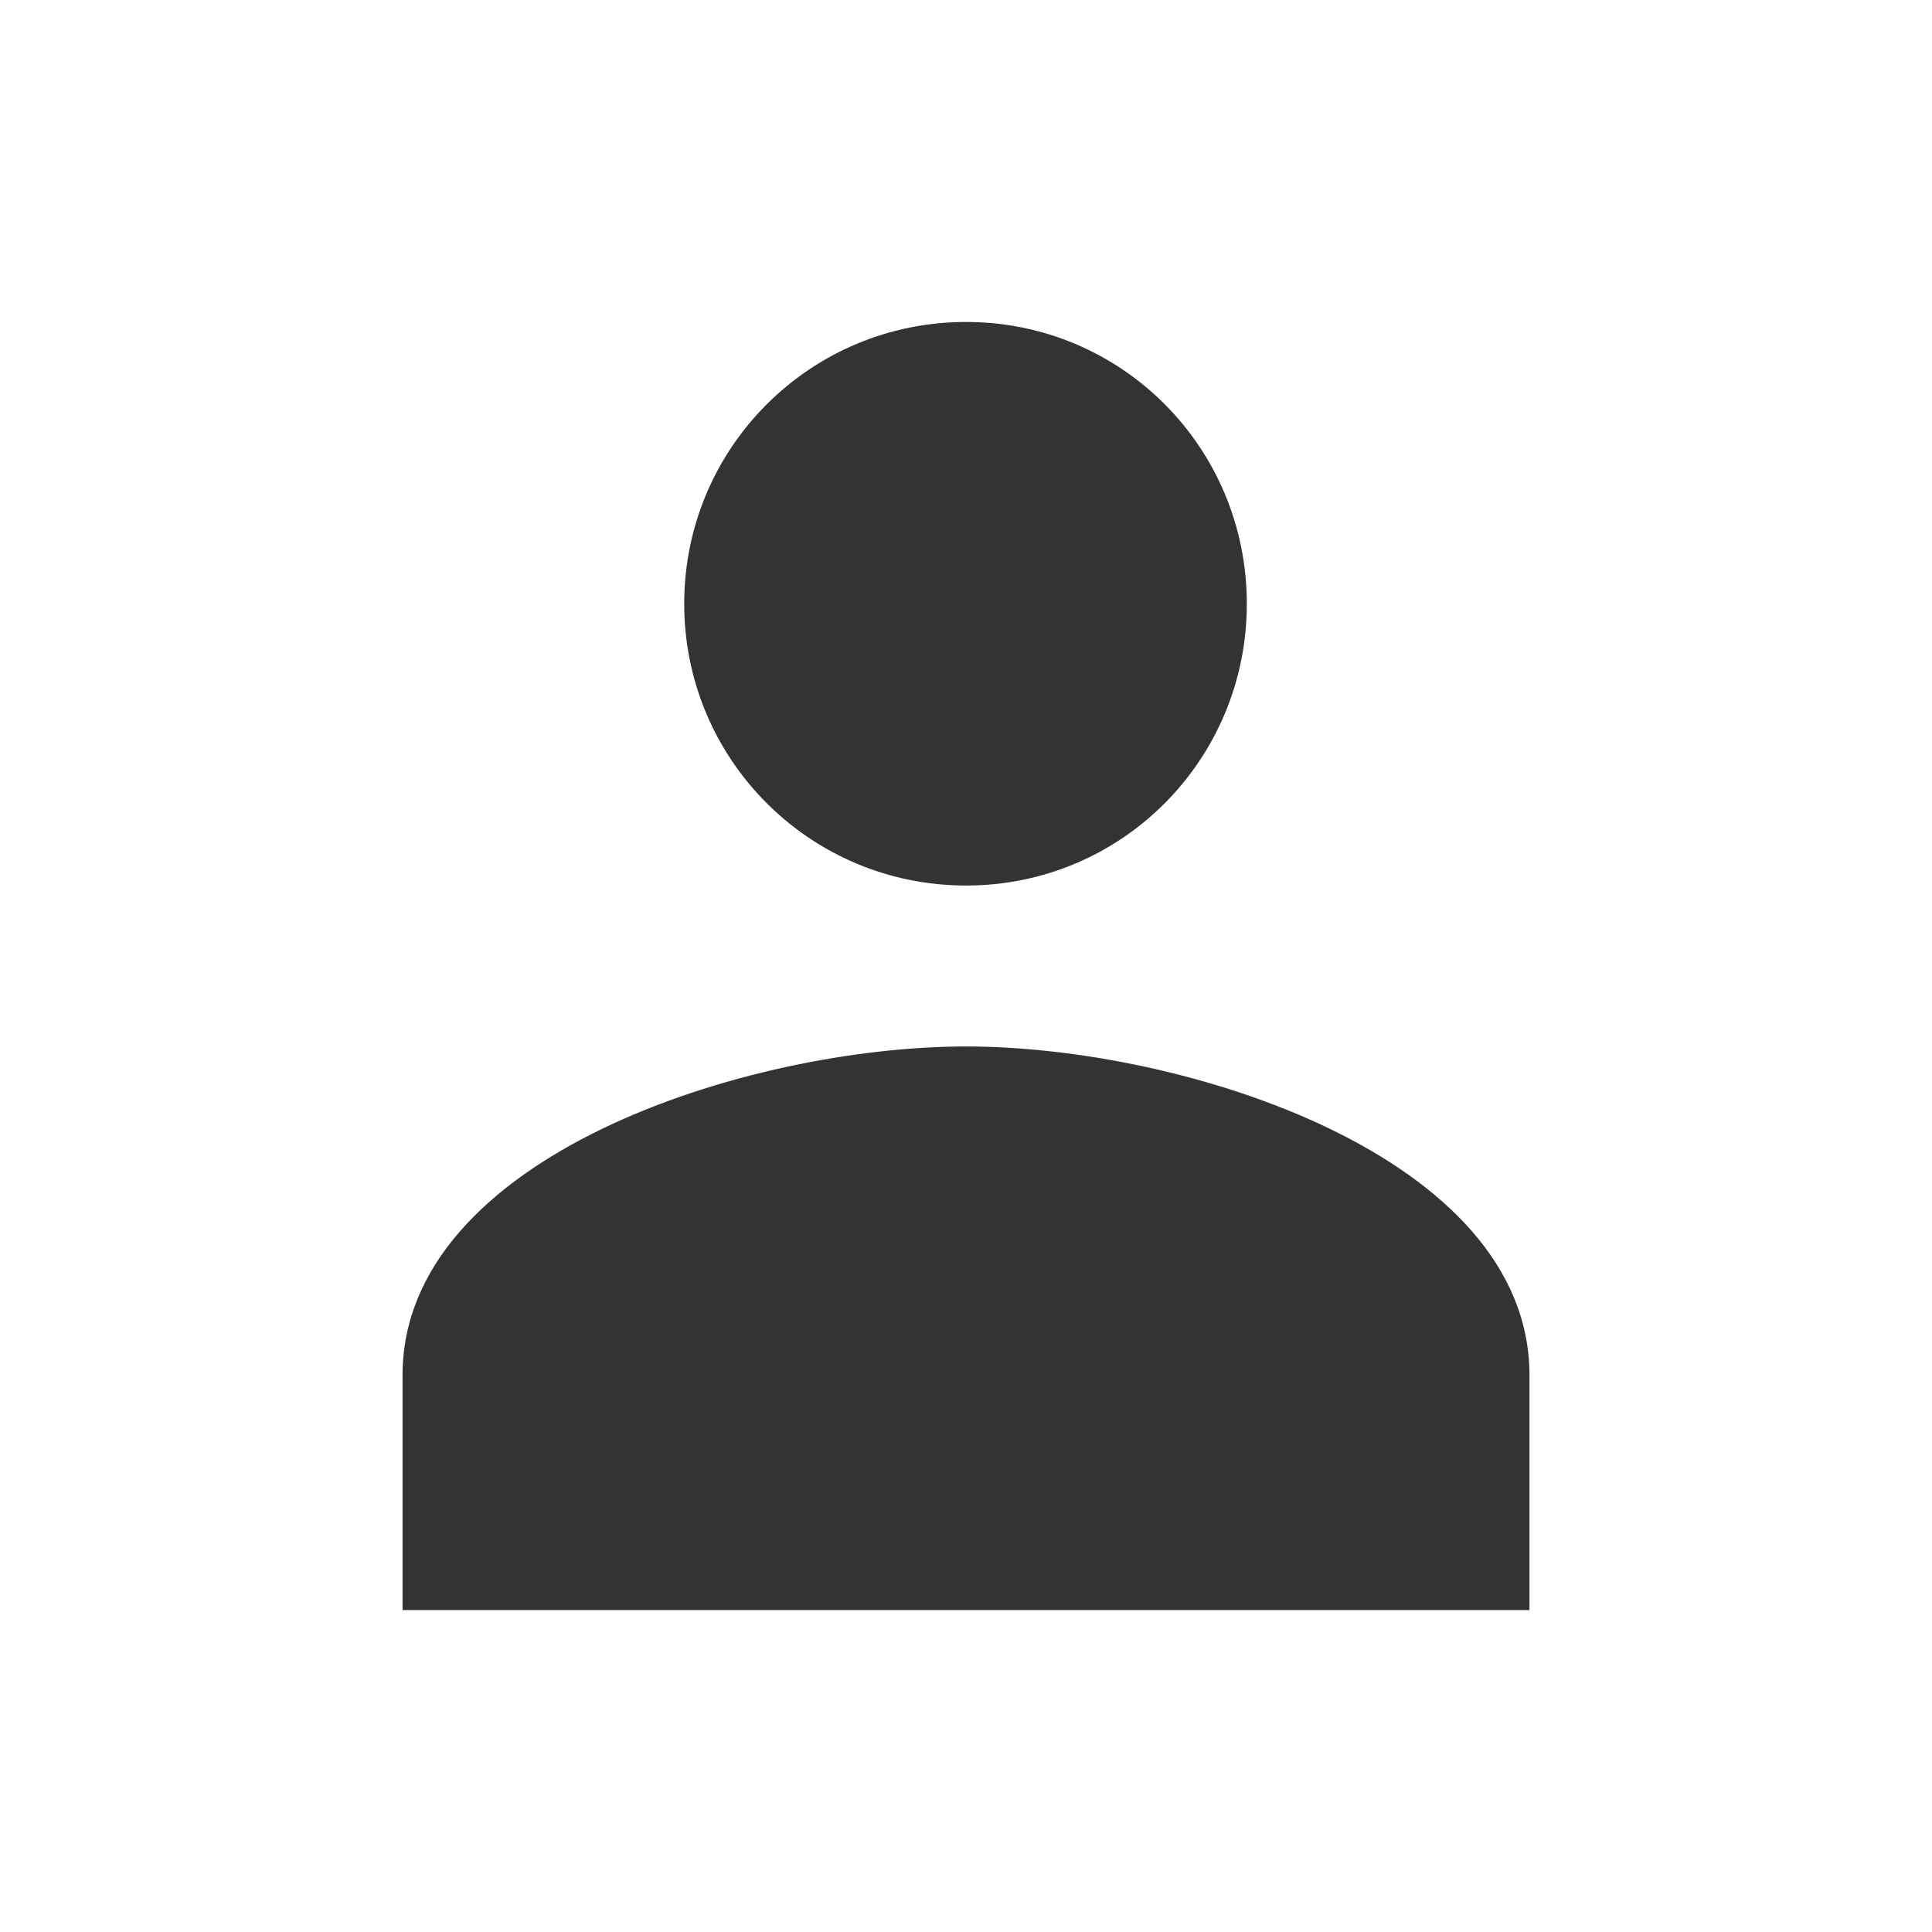 <svg width="20" height="20" viewBox="0 0 20 20" fill="none" xmlns="http://www.w3.org/2000/svg">
<path fill-rule="evenodd" clip-rule="evenodd" d="M12.907 6.25C12.907 4.636 11.614 3.333 10 3.333C8.386 3.333 7.083 4.636 7.083 6.25C7.083 7.864 8.386 9.167 10 9.167C11.614 9.167 12.907 7.864 12.907 6.25ZM4.167 14.236V16.667H15.833V14.236C15.833 11.971 12.265 10.833 10 10.833C7.735 10.833 4.167 11.971 4.167 14.236Z" fill="#333333"/>
</svg>
